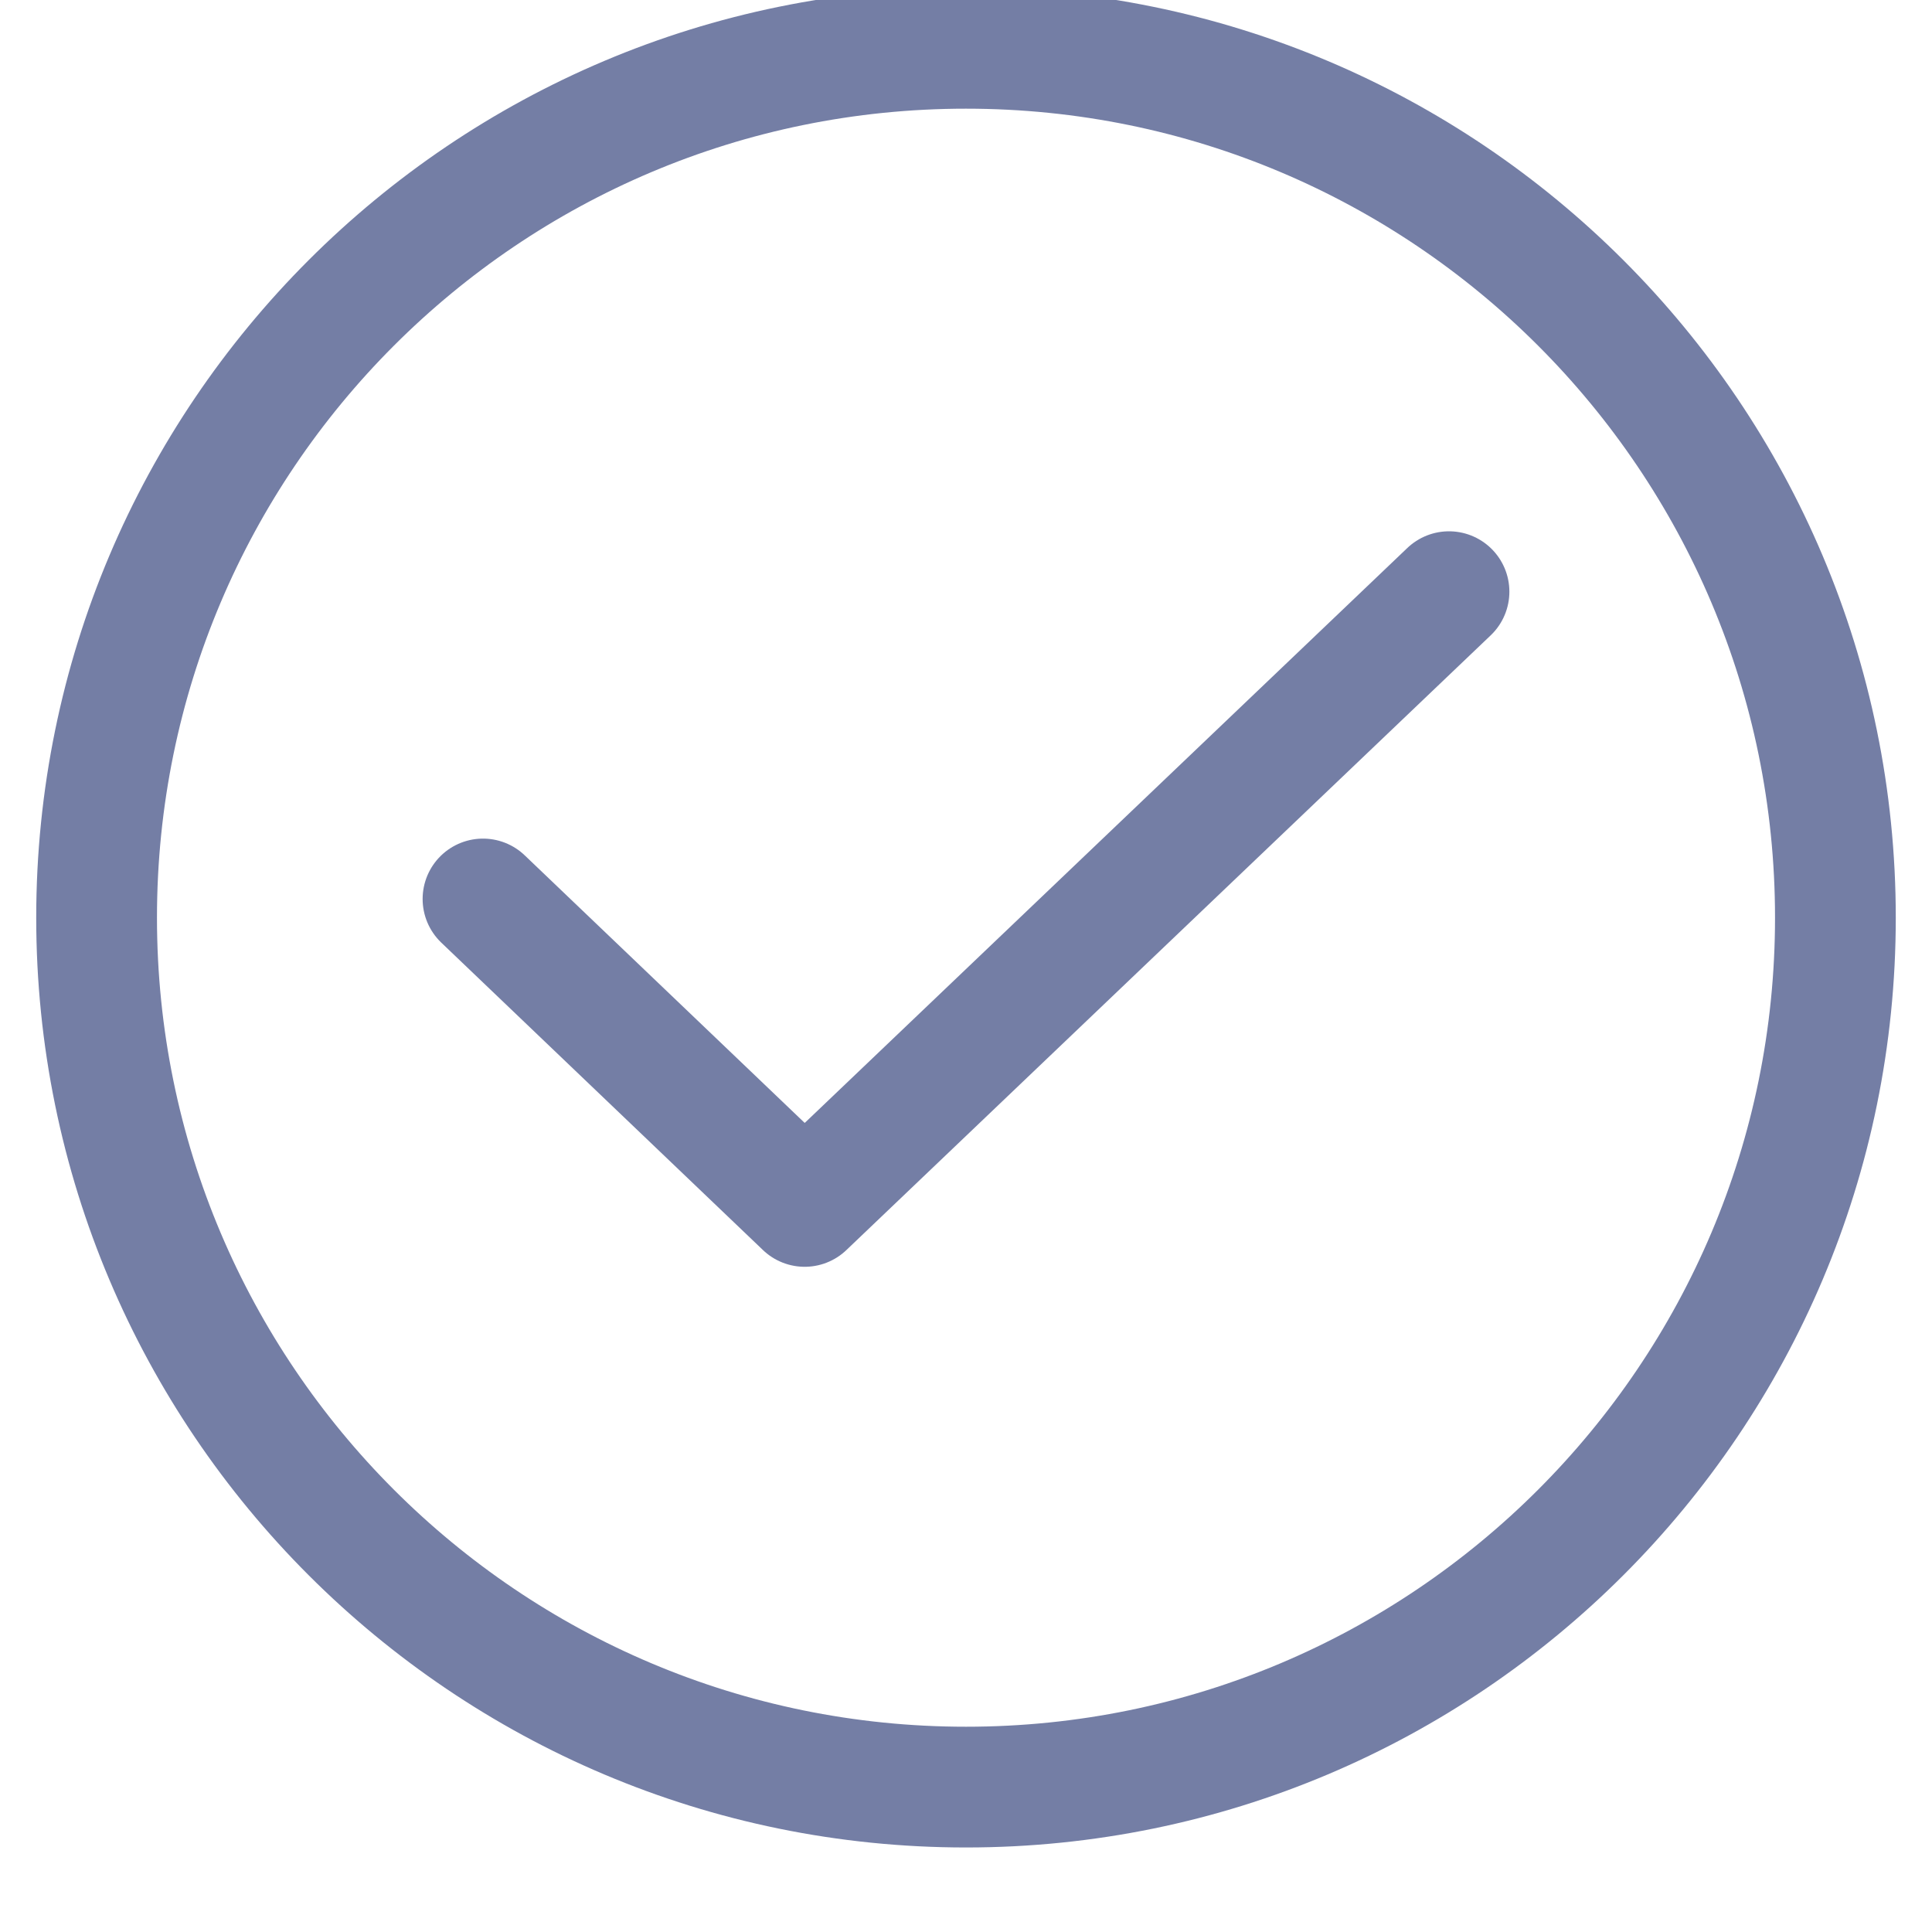 <svg width="16" height="16" viewBox="0 0 16 16" fill="none" xmlns="http://www.w3.org/2000/svg">
<g clip-path="url(#clip0_938_47203)">
<path d="M12 4.9L6.664 9.991L4 7.445" stroke="#747EA5" stroke-linecap="round" stroke-linejoin="round"/>
<path d="M8 14.8C11.976 14.8 15.2 11.576 15.2 7.6C15.2 3.623 11.976 0.4 8 0.4C4.024 0.4 0.8 3.623 0.8 7.6C0.8 11.576 4.024 14.8 8 14.8Z" stroke="#747EA5" stroke-linecap="round" stroke-linejoin="round"/>
</g>
<defs>
<clipPath id="clip0_938_47203">
<rect width="16" height="16" fill="white"/>
</clipPath>
</defs>
</svg>
